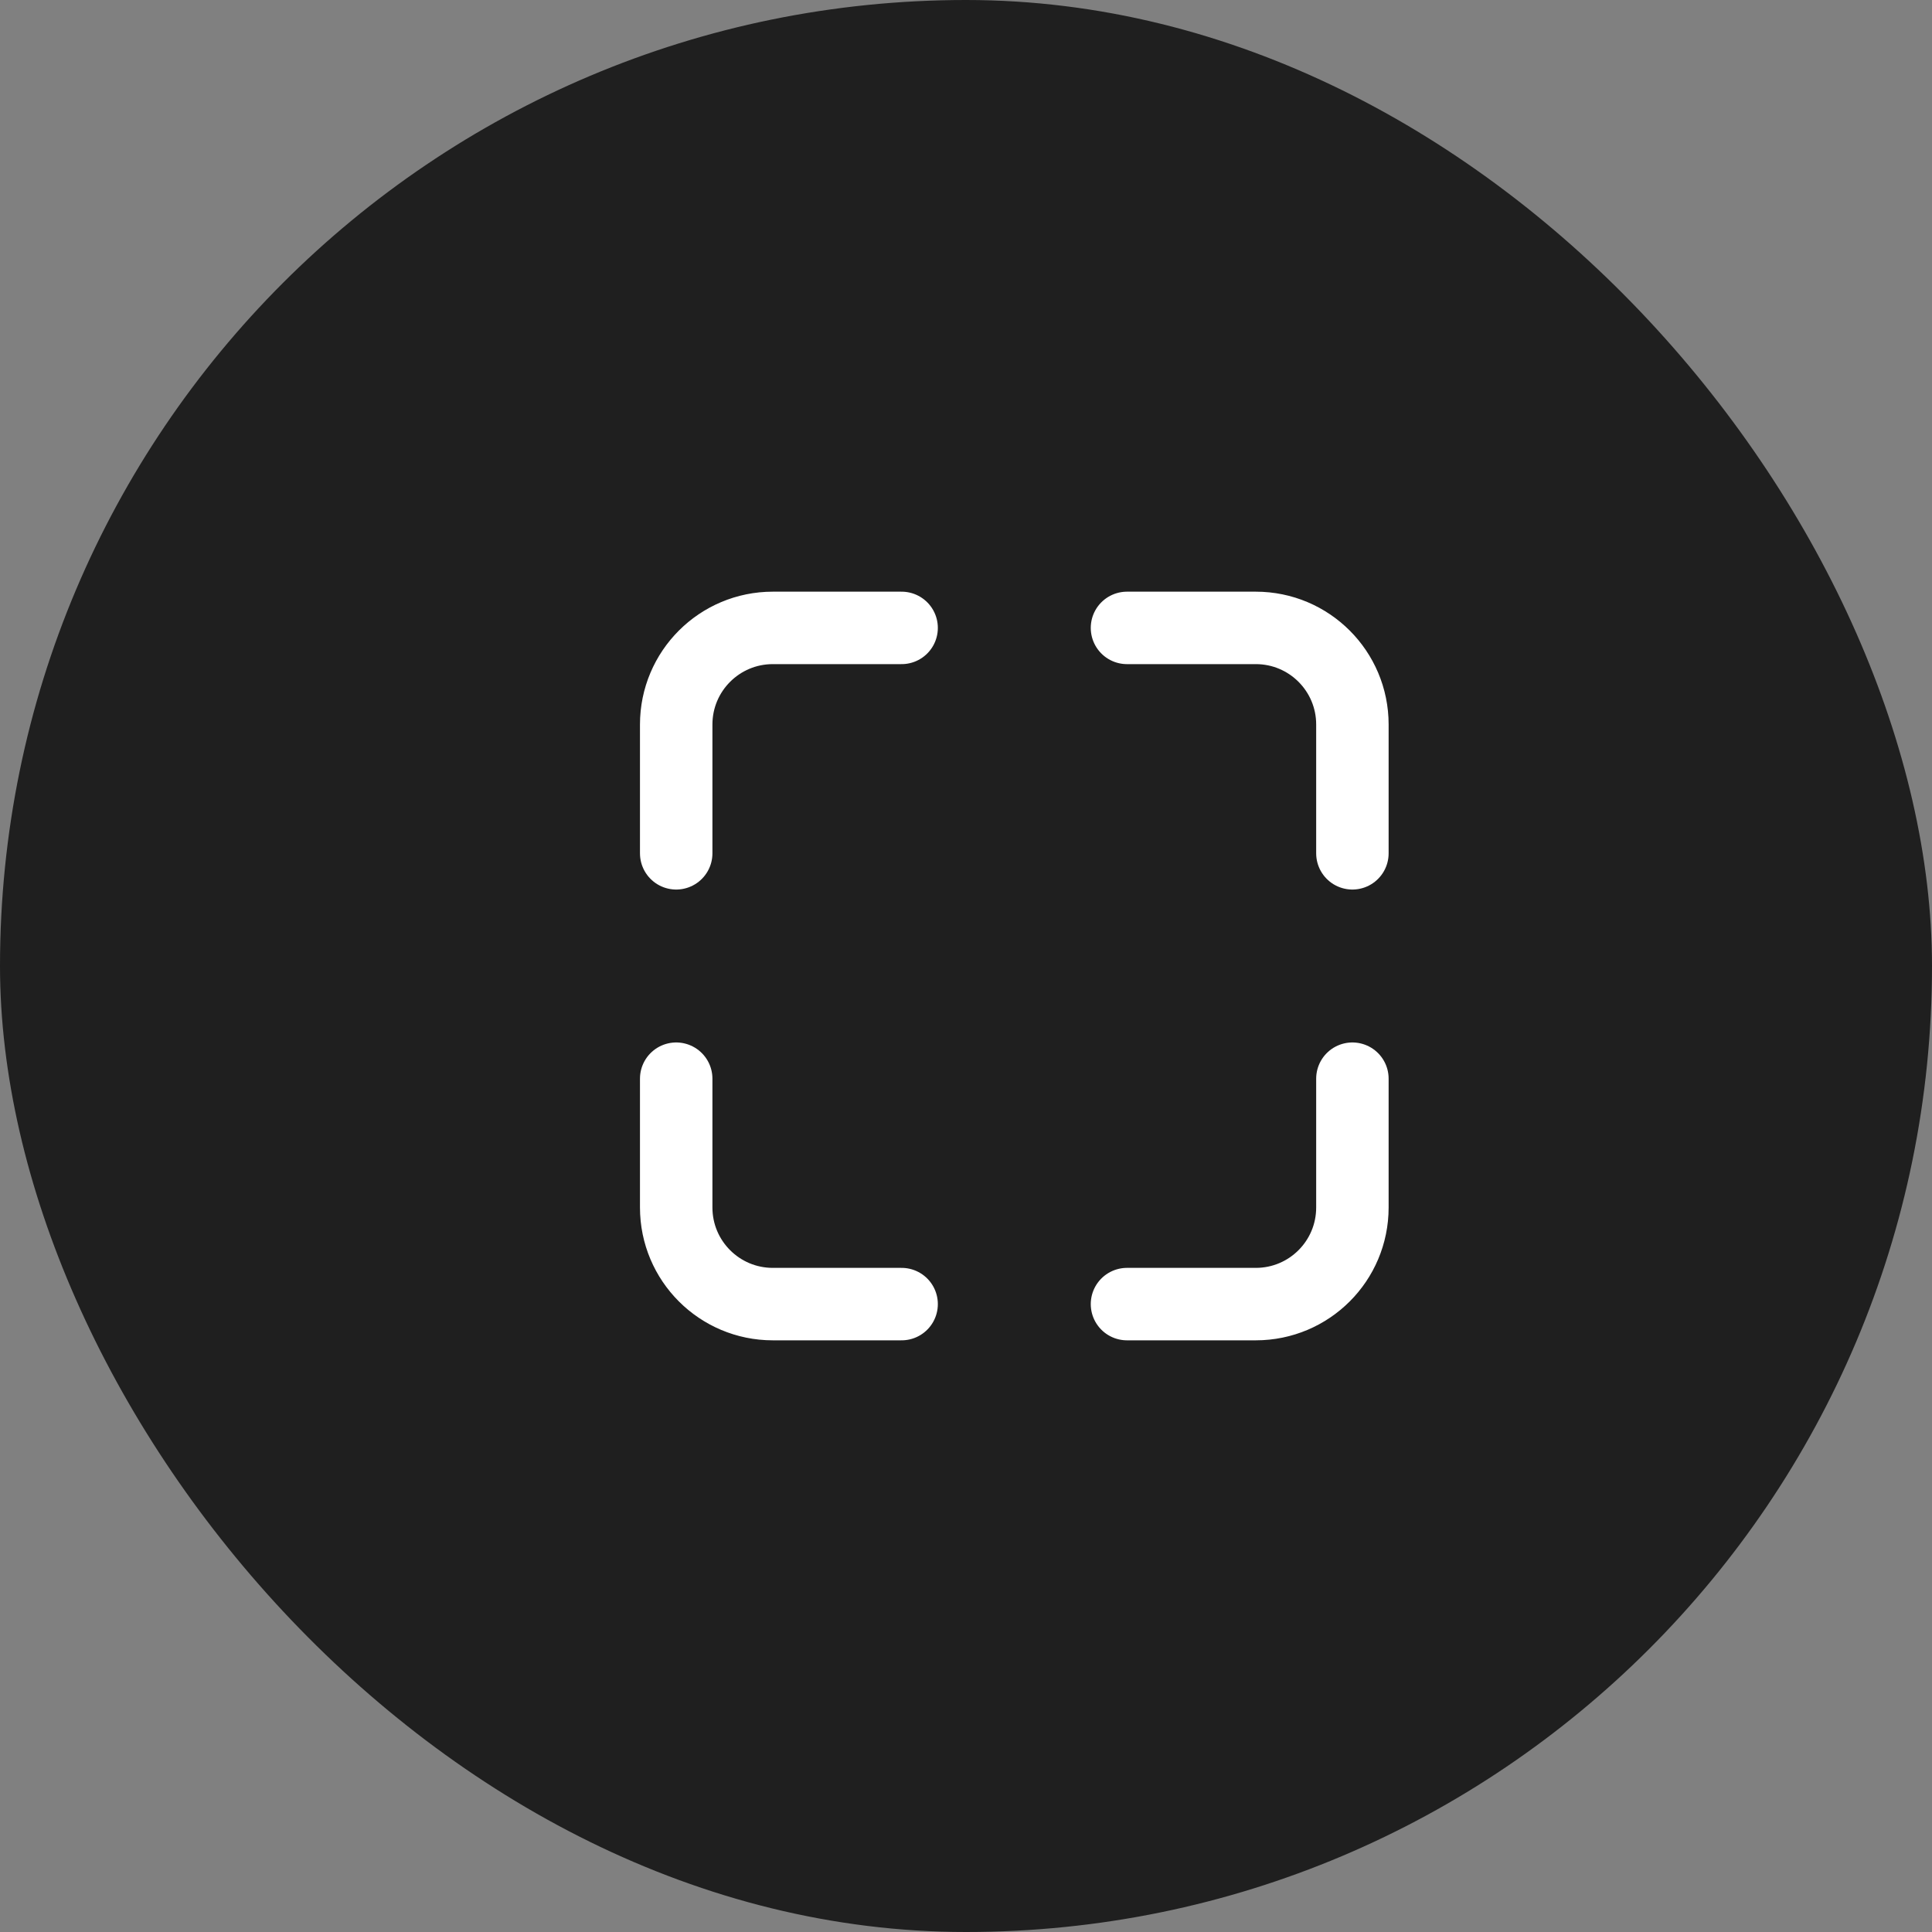 <svg width="40" height="40" viewBox="0 0 40 40" fill="none" xmlns="http://www.w3.org/2000/svg">
<rect x="0" y="0" width="40" height="40" fill="#808080" stroke="none"/>
<rect width="40" height="40" rx="20" fill="#1F1F1F"/>
<path d="M23.333 13H26C27.105 13 28 13.895 28 15V17.667" stroke="white" stroke-width="1.5" stroke-linecap="round" stroke-linejoin="round"/>
<path d="M23.333 27H26C27.105 27 28 26.105 28 25V22.333" stroke="white" stroke-width="1.5" stroke-linecap="round" stroke-linejoin="round"/>
<path d="M18.667 13H16C14.896 13 14 13.895 14 15V17.667" stroke="white" stroke-width="1.5" stroke-linecap="round" stroke-linejoin="round"/>
<path d="M18.667 27H16C14.896 27 14 26.105 14 25V22.333" stroke="white" stroke-width="1.5" stroke-linecap="round" stroke-linejoin="round"/>
</svg>
